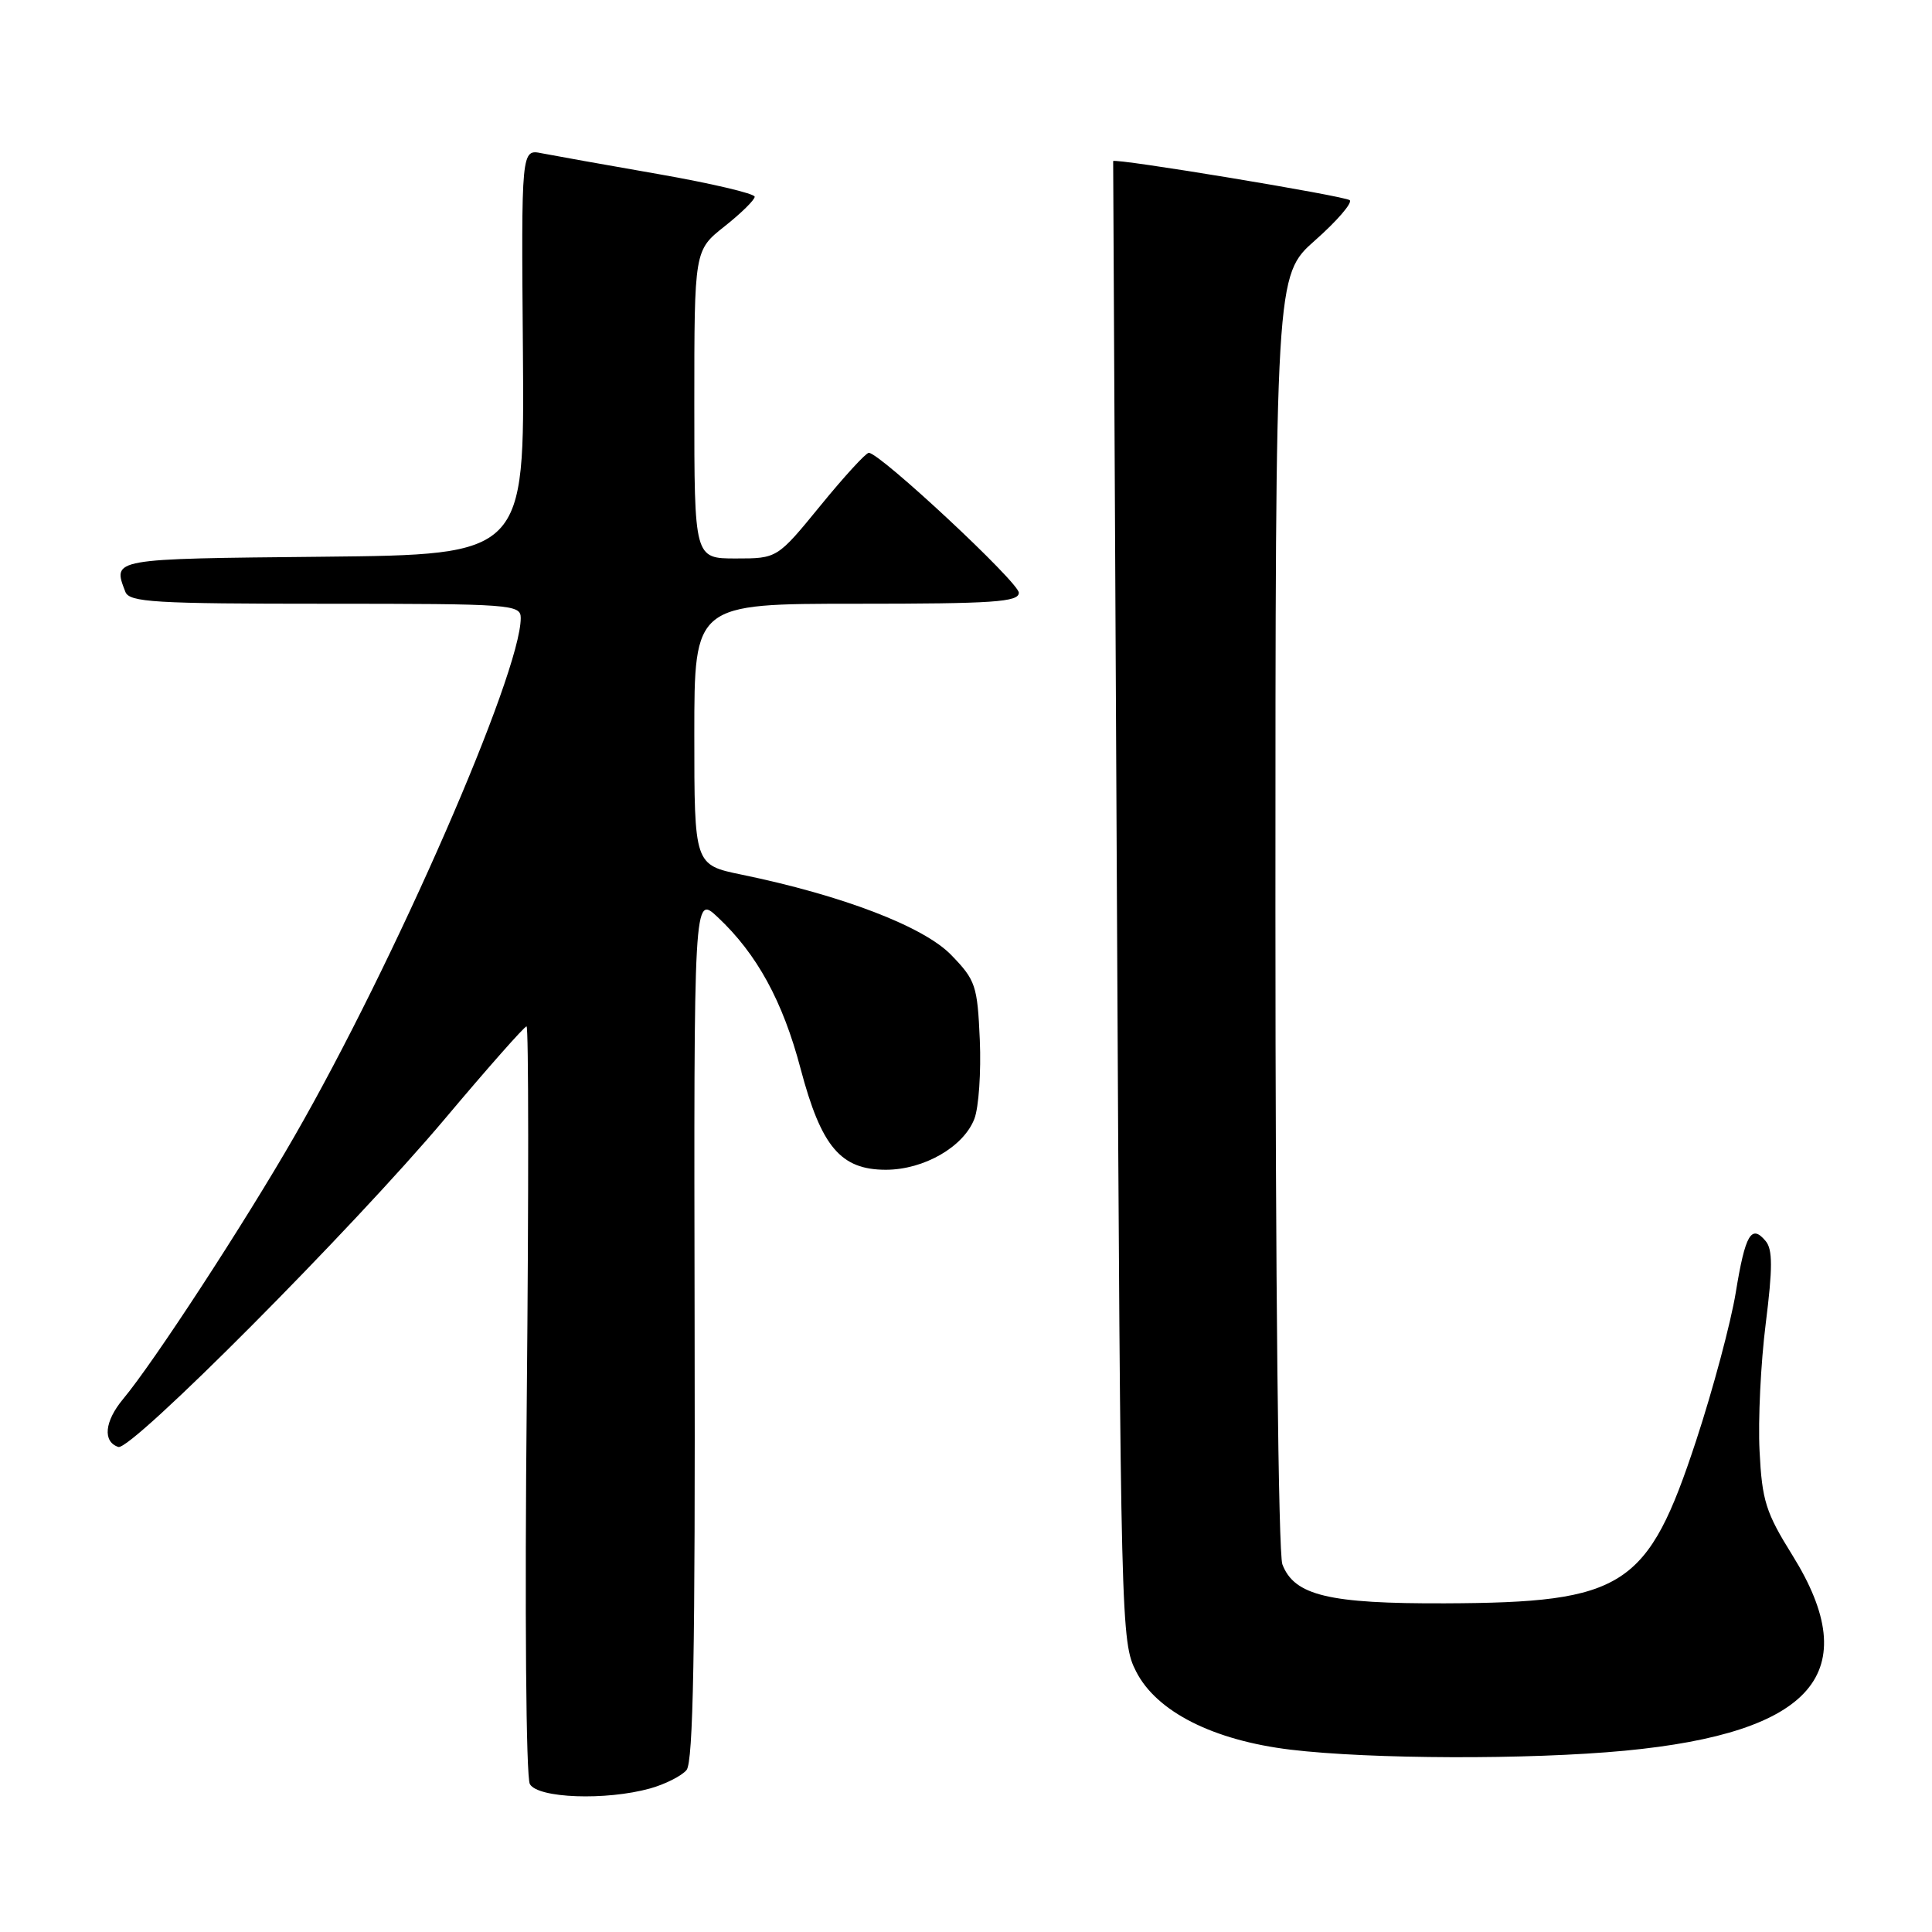 <?xml version="1.0" encoding="UTF-8" standalone="no"?>
<!DOCTYPE svg PUBLIC "-//W3C//DTD SVG 1.1//EN" "http://www.w3.org/Graphics/SVG/1.1/DTD/svg11.dtd" >
<svg xmlns="http://www.w3.org/2000/svg" xmlns:xlink="http://www.w3.org/1999/xlink" version="1.1" viewBox="0 0 256 256">
 <g >
 <path fill="currentColor"
d=" M 86.14 236.98 C 88.14 236.42 90.32 235.32 90.97 234.54 C 91.86 233.47 92.13 218.68 92.04 175.83 C 91.93 118.55 91.93 118.55 95.10 121.53 C 100.30 126.40 103.72 132.66 106.08 141.60 C 108.82 151.96 111.39 155.00 117.39 155.00 C 122.43 154.99 127.68 151.97 129.11 148.25 C 129.69 146.74 130.01 142.04 129.83 137.80 C 129.51 130.57 129.28 129.88 126.03 126.53 C 122.38 122.77 111.61 118.64 98.25 115.89 C 92.00 114.60 92.00 114.60 92.00 97.30 C 92.00 80.00 92.00 80.00 113.50 80.00 C 131.66 80.00 135.00 79.77 135.00 78.54 C 135.00 77.17 116.59 60.00 115.12 60.00 C 114.74 60.00 111.85 63.15 108.71 67.00 C 102.99 74.00 102.99 74.00 97.50 74.00 C 92.00 74.00 92.00 74.00 92.00 53.58 C 92.00 33.17 92.00 33.17 96.00 30.00 C 98.20 28.26 100.00 26.49 100.00 26.07 C 100.00 25.65 94.26 24.30 87.25 23.07 C 80.24 21.85 73.28 20.60 71.79 20.31 C 69.07 19.76 69.07 19.76 69.29 46.63 C 69.50 73.50 69.50 73.50 42.75 73.77 C 14.59 74.05 14.91 73.99 16.61 78.42 C 17.14 79.80 20.42 80.00 43.11 80.00 C 67.83 80.00 69.00 80.09 69.00 81.89 C 69.00 89.24 52.32 127.44 39.00 150.59 C 32.39 162.09 20.37 180.52 16.31 185.38 C 13.85 188.34 13.58 191.03 15.68 191.73 C 17.36 192.29 46.72 162.78 58.95 148.25 C 64.62 141.51 69.49 136.00 69.77 136.00 C 70.05 136.00 70.06 158.23 69.80 185.40 C 69.52 213.57 69.70 235.49 70.21 236.40 C 71.26 238.28 80.27 238.61 86.14 236.98 Z  M 215.27 231.98 C 240.29 229.60 247.16 221.61 237.51 206.09 C 233.97 200.41 233.48 198.85 233.15 192.26 C 232.94 188.18 233.31 180.58 233.97 175.37 C 234.89 168.03 234.89 165.57 233.97 164.46 C 232.06 162.16 231.26 163.54 230.00 171.25 C 229.35 175.24 226.99 184.07 224.75 190.88 C 218.34 210.36 215.27 212.36 191.50 212.45 C 176.07 212.51 171.49 211.41 169.92 207.28 C 169.39 205.89 169.00 169.23 169.00 120.68 C 169.00 36.50 169.00 36.50 174.25 31.85 C 177.14 29.30 179.21 26.90 178.85 26.53 C 178.31 25.98 147.50 20.88 147.50 21.35 C 147.50 21.43 147.72 65.60 148.00 119.50 C 148.49 215.76 148.54 217.57 150.55 221.50 C 153.26 226.81 160.75 230.60 171.00 231.84 C 181.58 233.11 202.58 233.18 215.27 231.98 Z "/>
</g>
</svg>